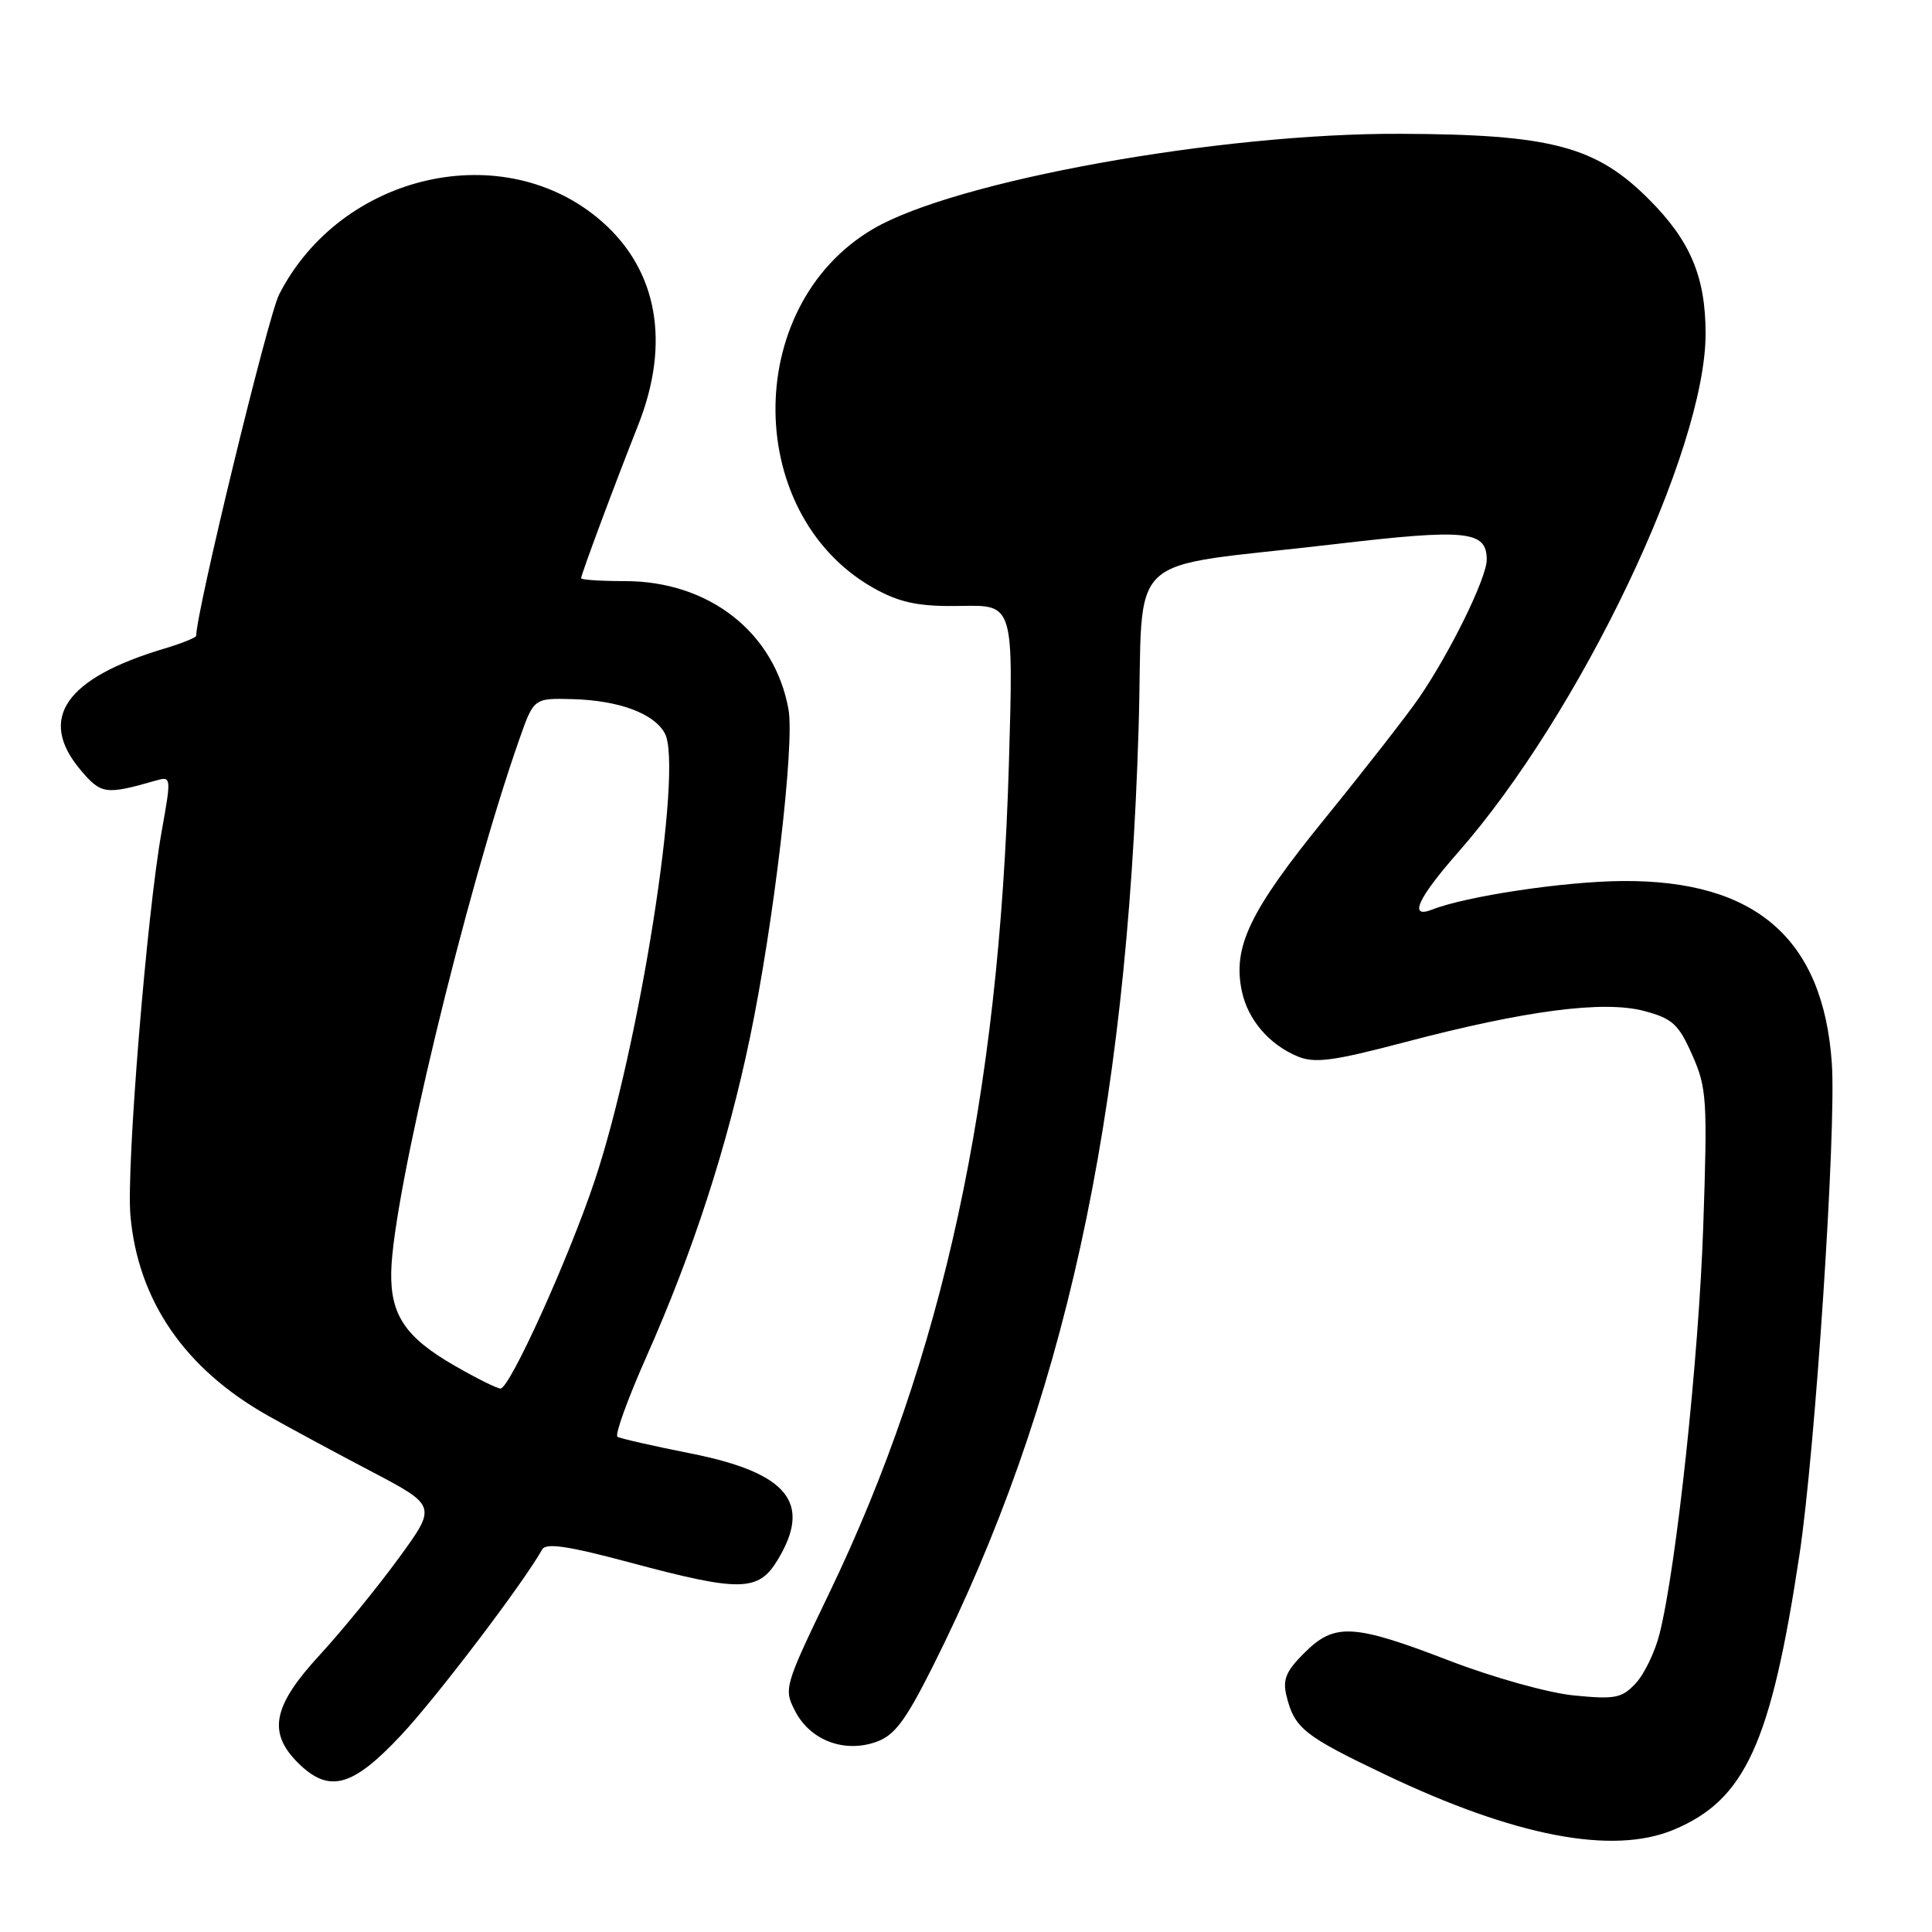 <?xml version="1.0" encoding="UTF-8" standalone="no"?>
<!DOCTYPE svg PUBLIC "-//W3C//DTD SVG 1.1//EN" "http://www.w3.org/Graphics/SVG/1.1/DTD/svg11.dtd" >
<svg xmlns="http://www.w3.org/2000/svg" xmlns:xlink="http://www.w3.org/1999/xlink" version="1.1" viewBox="0 0 256 256">
 <g >
 <path fill="currentColor"
d=" M 221.77 242.45 C 231.25 238.49 234.66 231.04 238.44 206.00 C 240.54 192.09 243.33 149.71 242.73 140.92 C 241.60 124.40 232.66 116.61 215.00 116.74 C 207.32 116.79 194.26 118.75 189.75 120.53 C 186.62 121.76 187.85 119.04 193.12 113.04 C 209.33 94.63 226.00 59.73 226.00 44.21 C 226.00 36.71 223.99 31.92 218.53 26.45 C 211.49 19.37 205.55 17.80 185.55 17.73 C 161.60 17.63 126.58 23.95 115.70 30.33 C 98.13 40.63 98.53 68.87 116.38 78.26 C 119.56 79.93 122.07 80.39 127.40 80.29 C 134.30 80.15 134.30 80.15 133.68 101.33 C 132.38 145.56 124.97 179.74 109.88 211.09 C 103.91 223.49 103.83 223.77 105.37 226.75 C 107.36 230.59 111.83 232.30 116.05 230.83 C 118.52 229.97 119.93 228.10 123.55 220.91 C 141.02 186.11 149.29 148.46 150.87 96.52 C 151.60 72.33 148.23 75.48 176.97 72.09 C 194.35 70.05 197.00 70.32 197.00 74.16 C 197.00 76.58 192.14 86.49 187.99 92.52 C 186.41 94.81 180.83 101.97 175.58 108.43 C 165.59 120.73 163.31 125.46 164.55 131.33 C 165.34 135.11 168.17 138.41 171.94 139.98 C 174.22 140.92 176.63 140.60 186.09 138.11 C 202.17 133.87 212.53 132.53 217.90 133.97 C 221.62 134.97 222.43 135.72 224.23 139.79 C 226.16 144.14 226.26 145.69 225.69 162.48 C 225.10 179.94 222.13 207.64 219.90 216.49 C 219.30 218.88 217.88 221.83 216.74 223.05 C 214.91 225.02 214.01 225.19 208.59 224.66 C 205.18 224.33 197.88 222.29 192.00 220.03 C 179.28 215.14 176.83 215.02 172.82 219.03 C 170.37 221.47 169.93 222.57 170.48 224.77 C 171.54 229.01 172.81 230.02 183.50 235.12 C 200.73 243.34 213.69 245.83 221.77 242.45 Z  M 53.13 229.94 C 57.85 224.91 69.33 209.79 71.85 205.30 C 72.35 204.41 75.34 204.86 83.51 207.05 C 98.06 210.95 100.47 210.92 103.01 206.75 C 107.66 199.13 104.42 195.15 91.48 192.58 C 86.54 191.60 82.19 190.61 81.82 190.38 C 81.44 190.15 83.17 185.36 85.67 179.73 C 91.84 165.84 96.38 151.85 99.37 137.50 C 102.52 122.41 105.32 98.61 104.48 94.00 C 102.64 83.80 93.97 77.00 82.80 77.00 C 79.61 77.00 77.00 76.83 77.00 76.62 C 77.00 76.13 81.42 64.26 84.56 56.33 C 88.86 45.46 87.15 35.85 79.76 29.36 C 66.85 18.03 45.20 22.92 36.98 39.03 C 35.51 41.92 26.00 81.06 26.00 84.24 C 26.00 84.48 24.09 85.25 21.75 85.95 C 8.64 89.87 4.95 95.22 10.67 102.02 C 13.39 105.25 13.99 105.34 20.61 103.44 C 22.71 102.84 22.72 102.90 21.42 110.17 C 19.45 121.14 16.72 154.71 17.28 161.05 C 18.28 172.34 24.48 181.37 35.50 187.58 C 38.25 189.13 44.41 192.46 49.20 194.97 C 57.89 199.54 57.89 199.54 52.79 206.52 C 49.99 210.36 45.29 216.11 42.35 219.31 C 36.16 226.03 35.45 229.54 39.45 233.55 C 43.57 237.66 46.66 236.85 53.13 229.94 Z  M 60.27 180.98 C 53.74 177.23 51.72 174.26 51.84 168.52 C 52.04 158.41 61.72 118.16 68.80 98.00 C 70.73 92.50 70.73 92.50 75.89 92.64 C 82.02 92.81 86.69 94.54 88.10 97.19 C 90.54 101.75 84.75 138.67 78.79 156.47 C 75.34 166.79 67.54 184.00 66.32 183.99 C 65.87 183.99 63.14 182.63 60.27 180.98 Z "/>
</g>
</svg>
